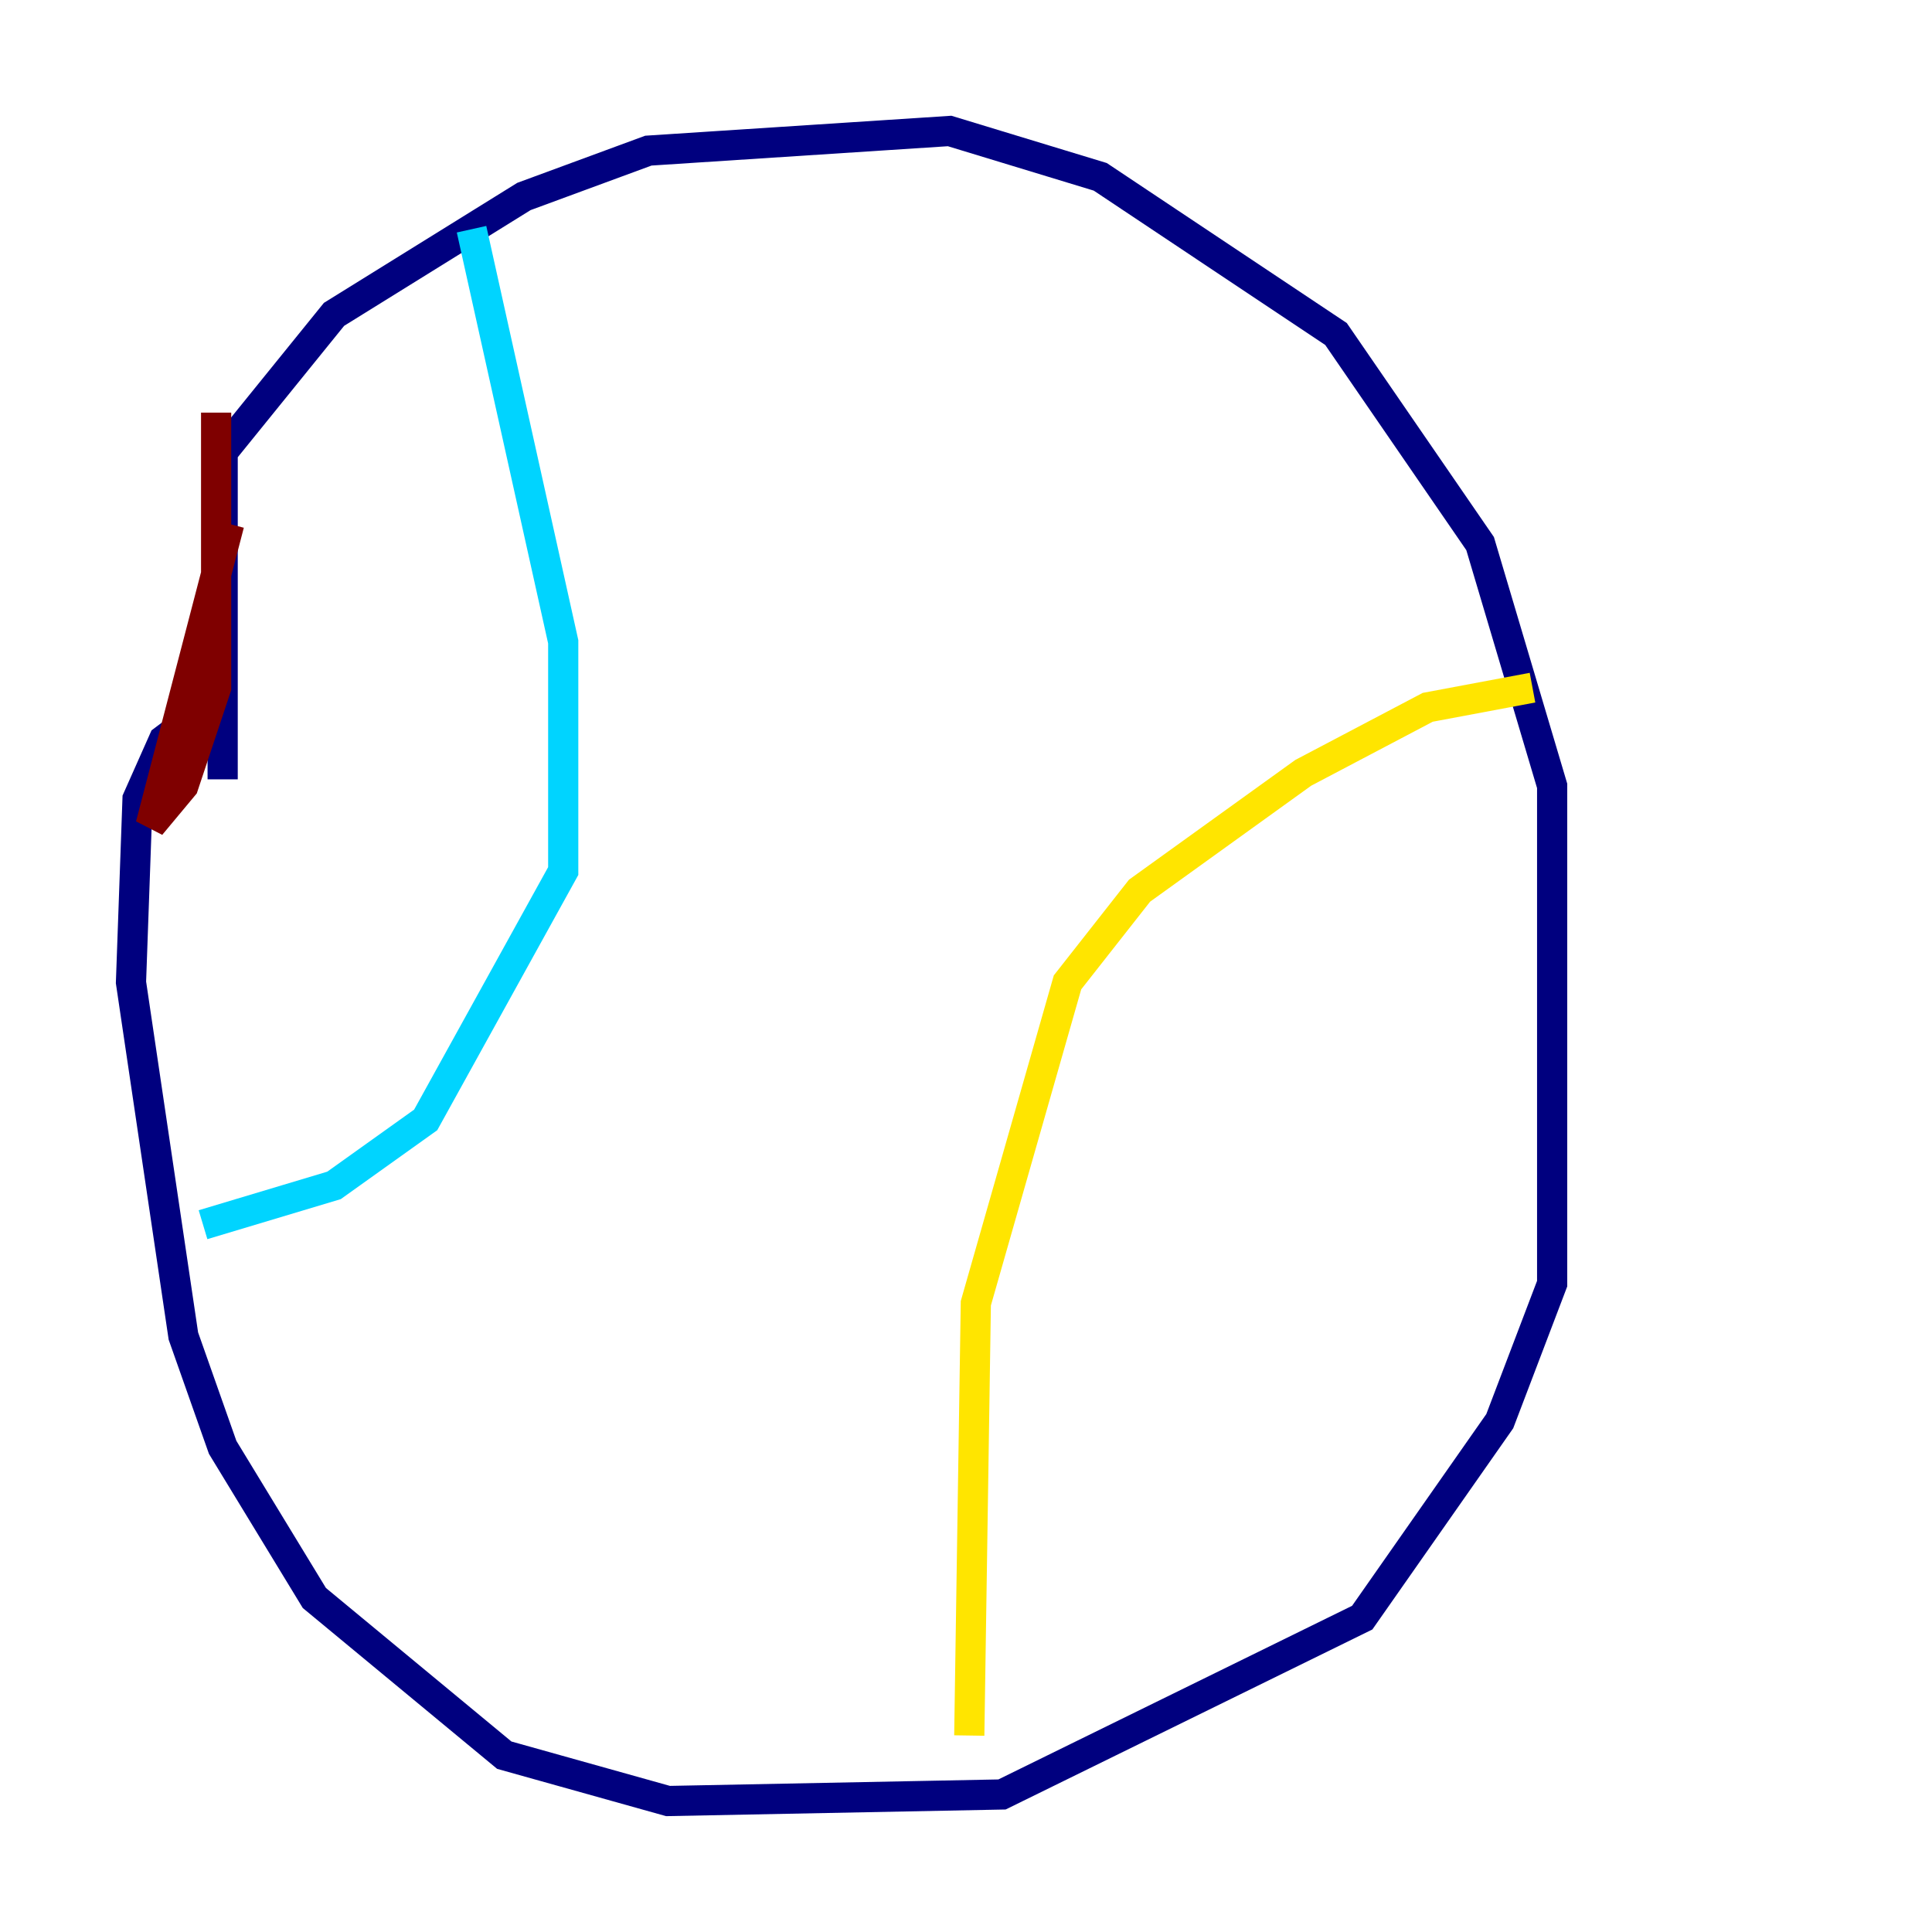 <?xml version="1.0" encoding="utf-8" ?>
<svg baseProfile="tiny" height="128" version="1.2" viewBox="0,0,128,128" width="128" xmlns="http://www.w3.org/2000/svg" xmlns:ev="http://www.w3.org/2001/xml-events" xmlns:xlink="http://www.w3.org/1999/xlink"><defs /><polyline fill="none" points="14.752,51.634 14.752,29.939 22.129,20.827 34.712,13.017 42.956,9.98 62.915,8.678 72.895,11.715 88.515,22.129 98.061,36.014 102.834,52.068 102.834,85.044 99.363,94.156 90.251,107.173 66.386,118.888 44.258,119.322 33.41,116.285 20.827,105.871 14.752,95.891 12.149,88.515 8.678,65.085 9.112,52.936 10.848,49.031 14.319,46.427" stroke="#00007f" stroke-width="2" /><polyline fill="none" points="31.241,15.186 37.315,42.522 37.315,57.709 28.203,74.197 22.129,78.536 13.451,81.139" stroke="#00d4ff" stroke-width="2" /><polyline fill="none" points="64.217,114.983 64.651,86.346 70.725,65.085 75.498,59.01 86.346,51.2 94.59,46.861 101.532,45.559" stroke="#ffe500" stroke-width="2" /><polyline fill="none" points="14.319,27.336 14.319,45.559 12.149,52.068 9.98,54.671 15.186,34.712" stroke="#7f0000" stroke-width="2" /></svg>